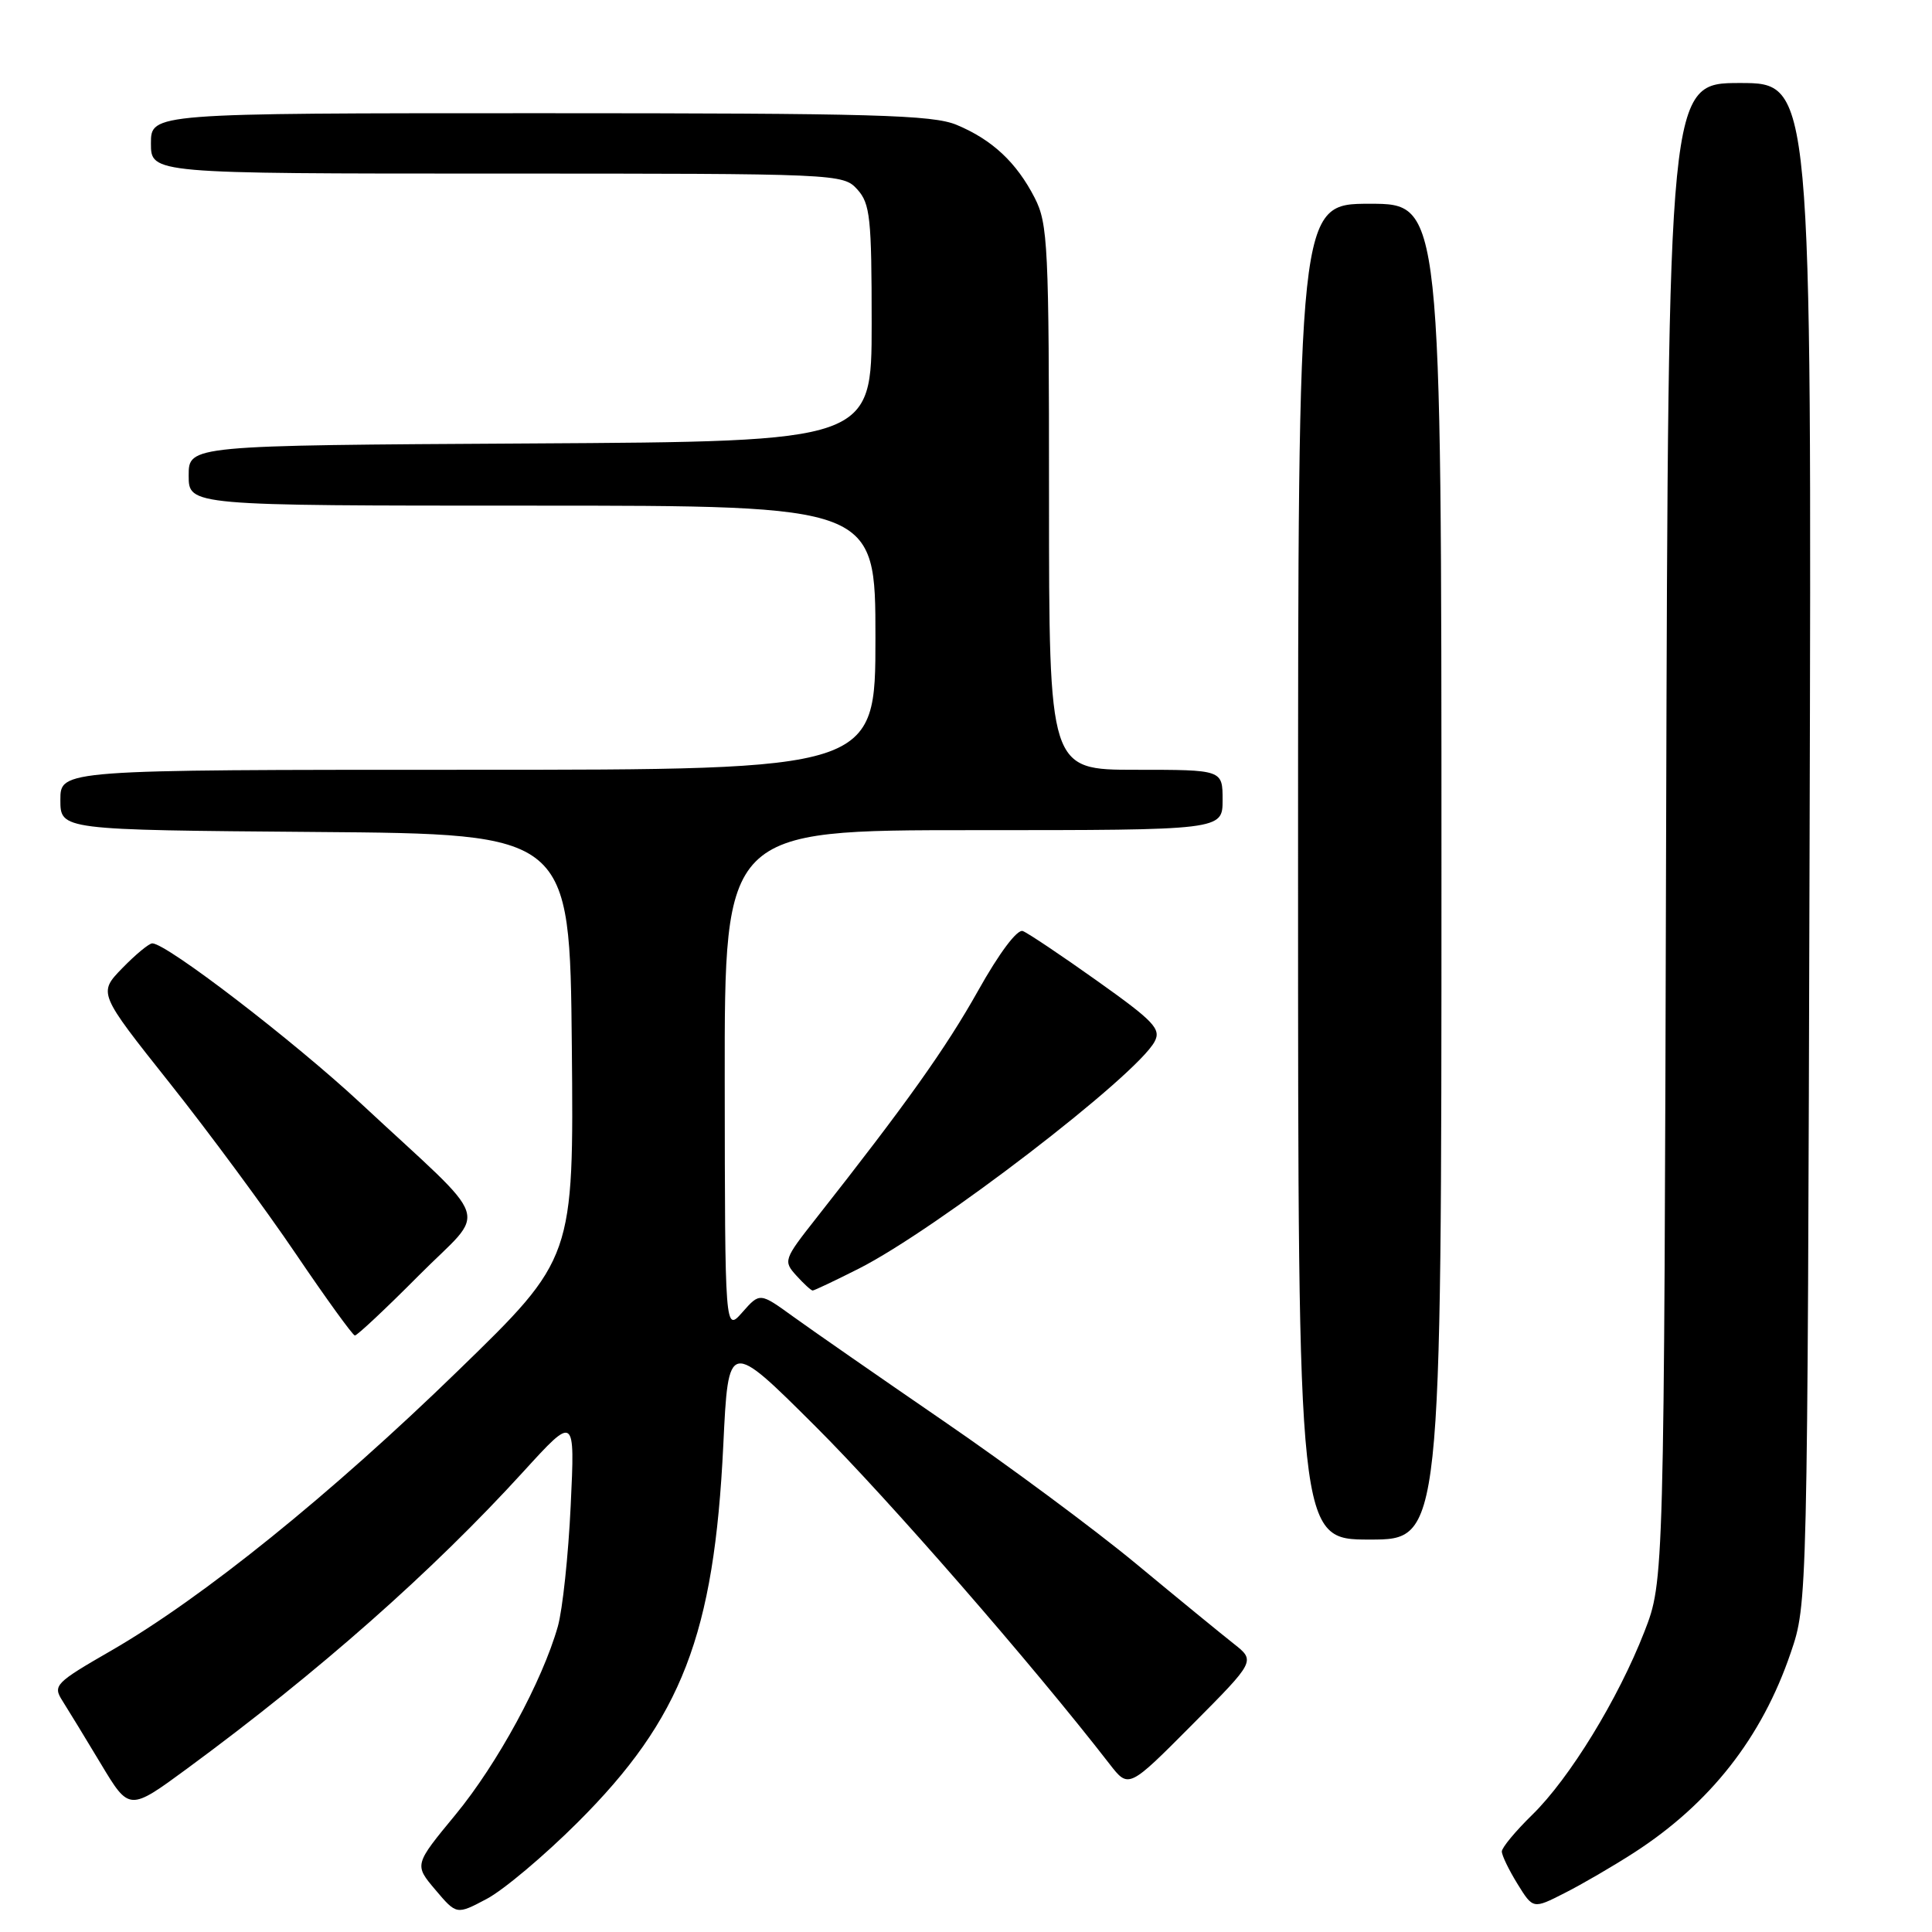 <?xml version="1.0" encoding="UTF-8" standalone="no"?>
<!DOCTYPE svg PUBLIC "-//W3C//DTD SVG 1.1//EN" "http://www.w3.org/Graphics/SVG/1.1/DTD/svg11.dtd" >
<svg xmlns="http://www.w3.org/2000/svg" xmlns:xlink="http://www.w3.org/1999/xlink" version="1.1" viewBox="0 0 256 256">
 <g >
 <path fill="currentColor"
d=" M 76.52 241.50 C 90.34 227.73 94.63 216.61 95.84 191.50 C 96.51 177.50 96.51 177.50 108.05 189.00 C 117.69 198.61 136.82 220.57 147.03 233.75 C 149.55 237.00 149.55 237.00 157.96 228.54 C 166.37 220.08 166.37 220.08 163.46 217.79 C 161.86 216.53 156.04 211.77 150.53 207.20 C 145.02 202.64 133.53 194.12 125.00 188.28 C 116.48 182.43 107.52 176.21 105.09 174.45 C 100.68 171.26 100.68 171.26 98.37 173.88 C 96.06 176.50 96.06 176.50 96.03 143.25 C 96.00 110.00 96.00 110.00 129.00 110.00 C 162.00 110.00 162.00 110.00 162.00 106.00 C 162.00 102.00 162.00 102.00 150.50 102.00 C 139.00 102.00 139.00 102.00 139.00 65.96 C 139.00 32.50 138.86 29.65 137.10 26.21 C 134.69 21.52 131.48 18.52 126.77 16.55 C 123.59 15.22 115.78 15.00 71.53 15.00 C 20.00 15.00 20.00 15.00 20.00 19.00 C 20.00 23.00 20.00 23.00 65.85 23.00 C 111.16 23.00 111.71 23.02 113.60 25.10 C 115.30 26.98 115.50 28.87 115.50 42.85 C 115.50 58.50 115.50 58.50 70.25 58.76 C 25.00 59.02 25.00 59.02 25.00 63.01 C 25.00 67.00 25.00 67.00 70.50 67.00 C 116.00 67.00 116.00 67.00 116.00 84.50 C 116.00 102.00 116.00 102.00 62.00 102.00 C 8.00 102.00 8.00 102.00 8.00 105.99 C 8.00 109.97 8.00 109.97 41.75 110.24 C 75.50 110.50 75.50 110.50 75.77 138.61 C 76.03 166.73 76.03 166.73 60.71 181.61 C 43.84 198.01 26.85 211.72 14.78 218.69 C 7.30 223.00 6.98 223.33 8.27 225.36 C 9.02 226.54 11.32 230.31 13.38 233.74 C 17.13 239.98 17.13 239.98 24.82 234.33 C 42.27 221.49 57.28 208.24 69.35 195.00 C 76.19 187.50 76.19 187.50 75.62 199.50 C 75.31 206.10 74.54 213.30 73.92 215.50 C 71.86 222.77 65.92 233.70 60.36 240.45 C 54.88 247.09 54.88 247.09 57.69 250.41 C 60.50 253.73 60.50 253.73 64.50 251.61 C 66.70 250.45 72.11 245.90 76.52 241.50 Z  M 216.50 245.50 C 226.60 238.98 233.46 230.24 237.28 219.00 C 239.50 212.50 239.50 212.50 239.78 111.75 C 240.06 11.00 240.06 11.00 230.56 11.00 C 221.05 11.00 221.05 11.00 220.77 110.25 C 220.50 209.50 220.50 209.50 217.89 216.21 C 214.42 225.12 207.98 235.64 203.02 240.48 C 200.81 242.64 199.00 244.82 199.00 245.33 C 199.00 245.85 199.93 247.77 201.07 249.62 C 203.14 252.97 203.14 252.97 207.32 250.84 C 209.62 249.68 213.75 247.27 216.50 245.50 Z  M 191.00 115.50 C 191.00 27.00 191.00 27.00 181.50 27.00 C 172.00 27.00 172.00 27.00 172.00 115.50 C 172.00 204.00 172.00 204.00 181.50 204.00 C 191.00 204.00 191.00 204.00 191.00 115.50 Z  M 55.50 169.00 C 64.63 159.81 65.64 162.80 47.81 146.20 C 38.92 137.93 22.08 125.00 20.18 125.00 C 19.75 125.00 17.96 126.48 16.20 128.29 C 13.01 131.58 13.01 131.58 22.47 143.49 C 27.67 150.03 35.20 160.23 39.21 166.16 C 43.22 172.08 46.74 176.94 47.02 176.96 C 47.31 176.98 51.13 173.40 55.50 169.00 Z  M 113.78 168.11 C 124.03 162.93 150.55 142.57 152.99 138.02 C 153.88 136.35 152.93 135.34 145.39 129.98 C 140.64 126.60 136.21 123.63 135.53 123.37 C 134.79 123.09 132.40 126.28 129.60 131.28 C 125.30 138.94 120.08 146.27 108.11 161.47 C 103.85 166.88 103.78 167.10 105.52 169.02 C 106.50 170.11 107.48 171.00 107.68 171.00 C 107.89 171.00 110.63 169.70 113.78 168.11 Z "/>
</g>
</svg>